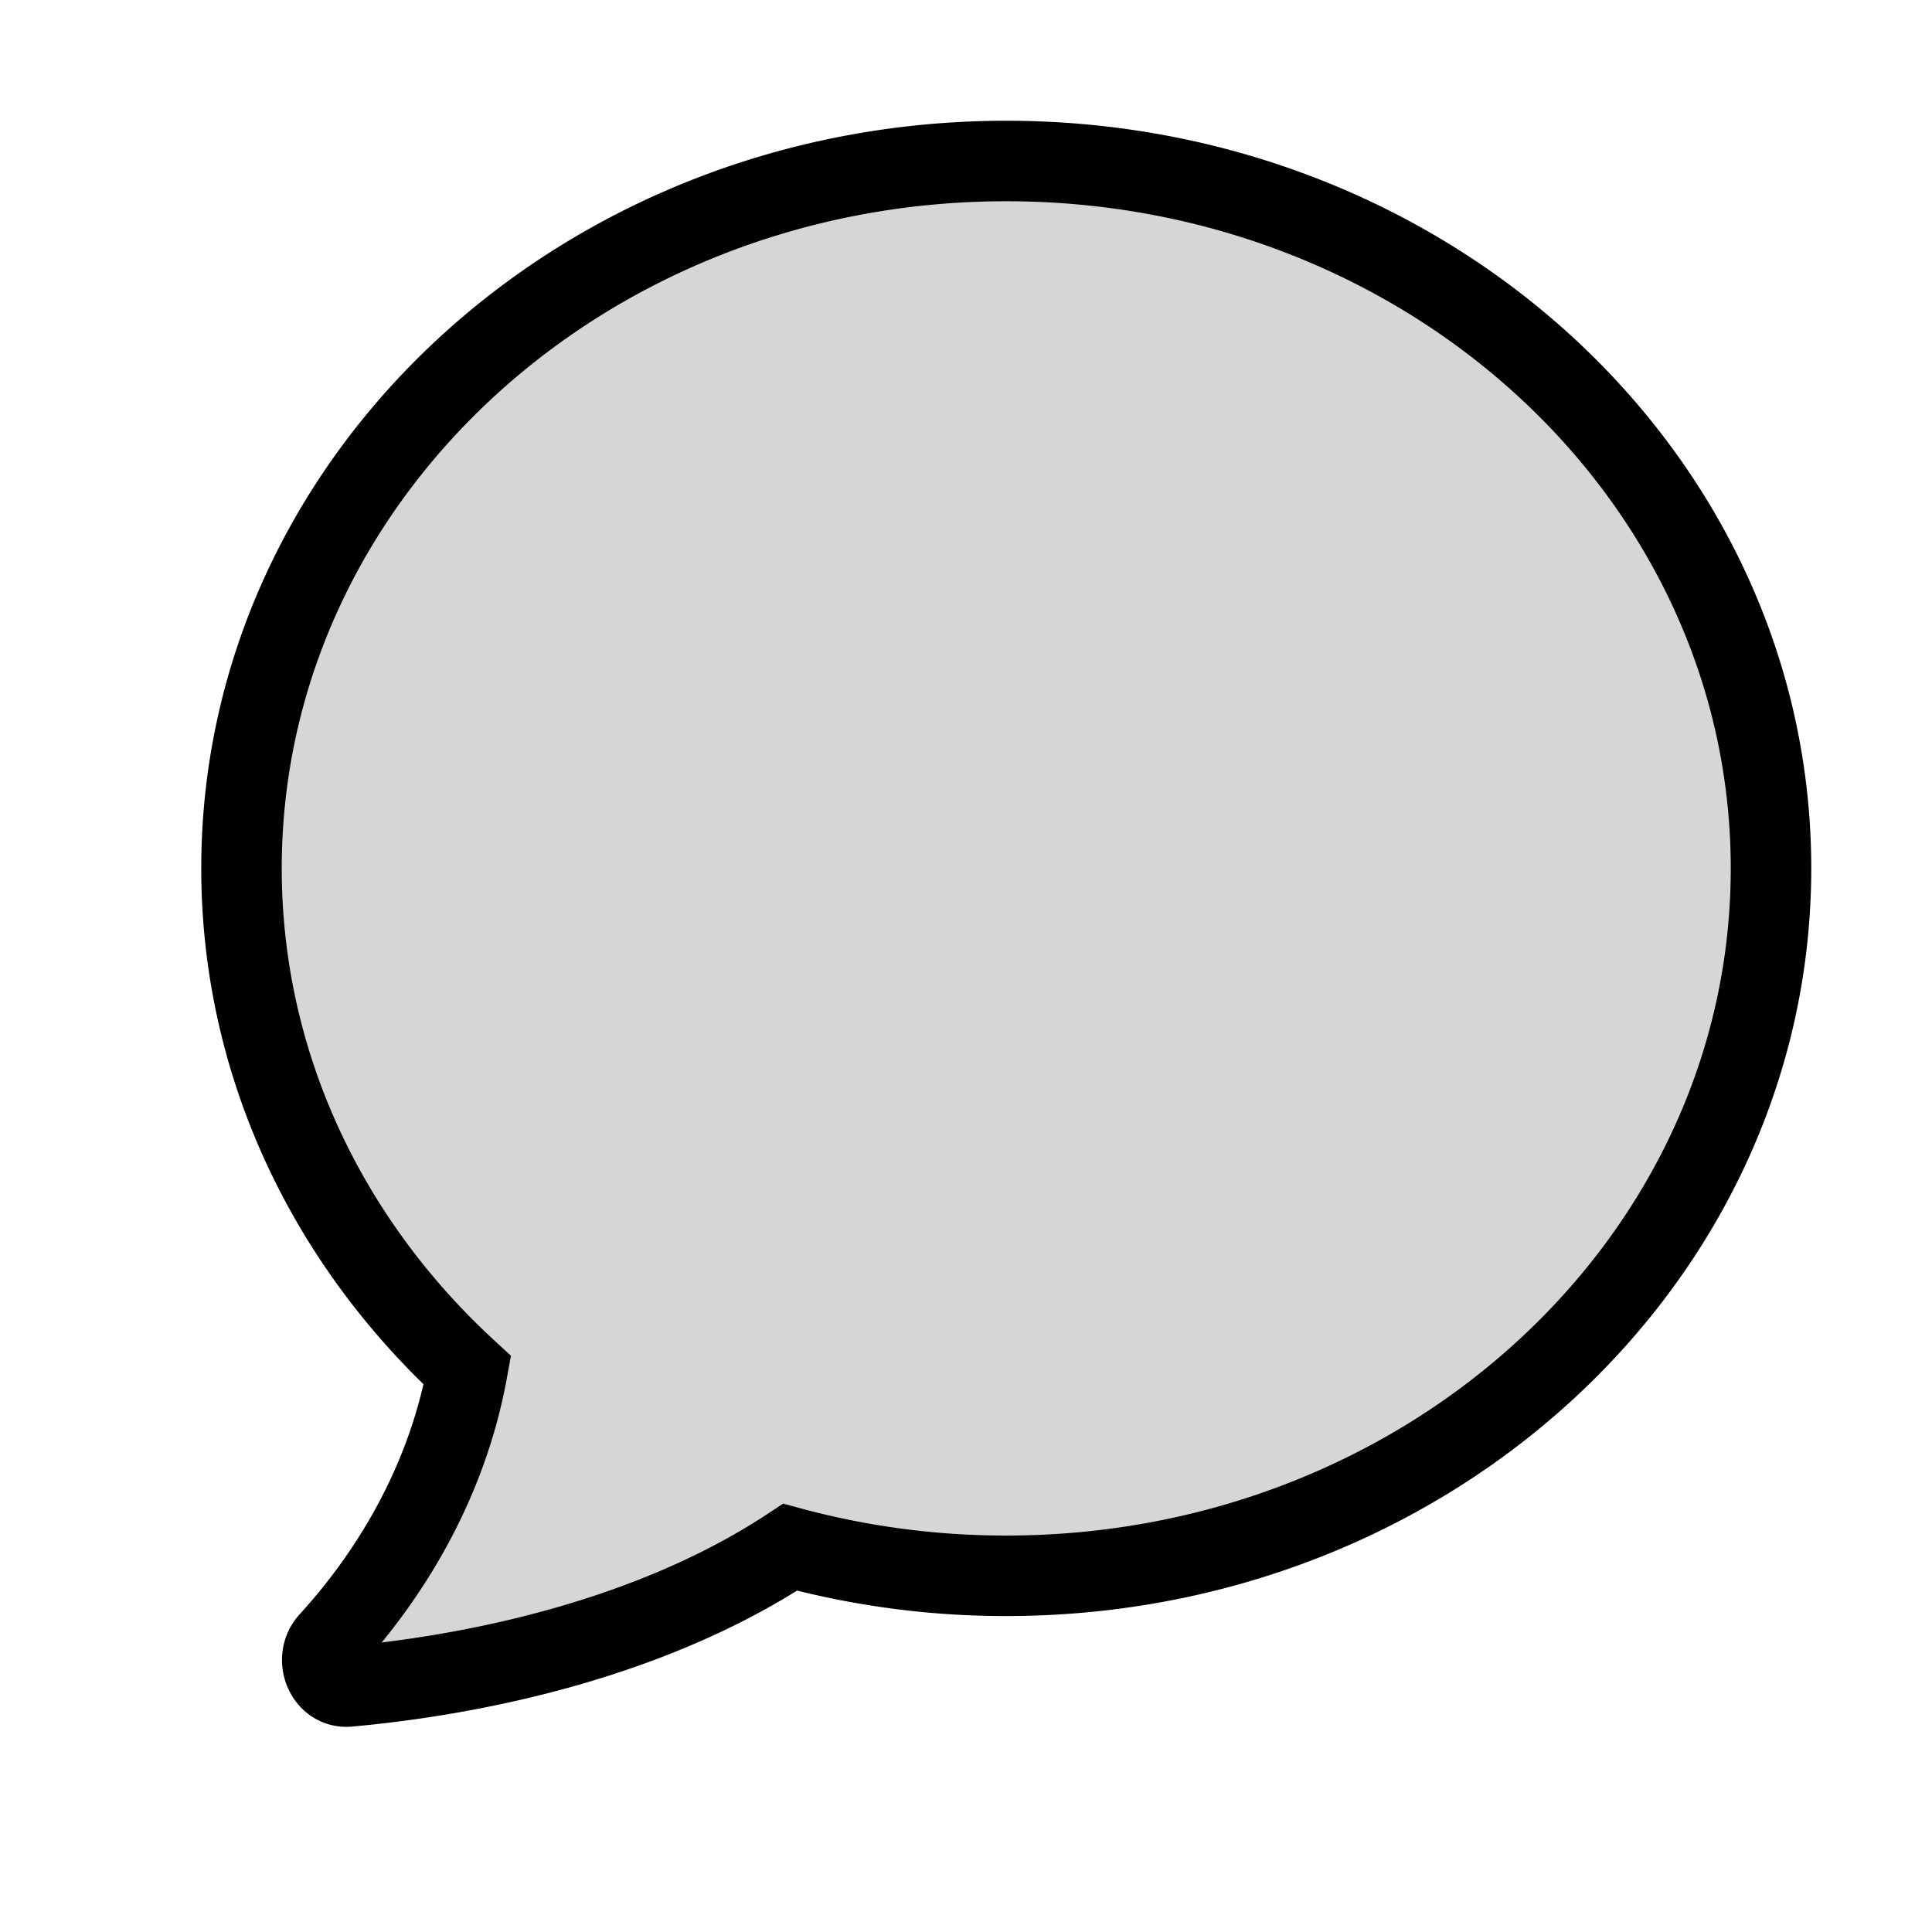 <!DOCTYPE svg PUBLIC "-//W3C//DTD SVG 1.1//EN" "http://www.w3.org/Graphics/SVG/1.1/DTD/svg11.dtd">
<!-- Uploaded to: SVG Repo, www.svgrepo.com, Transformed by: SVG Repo Mixer Tools -->
<svg width="800px" height="800px" viewBox="0 0 24 24" fill="none" xmlns="http://www.w3.org/2000/svg" stroke="#000000">
<g id="SVGRepo_bgCarrier" stroke-width="0"/>
<g id="SVGRepo_tracerCarrier" stroke-linecap="round" stroke-linejoin="round"/>
<g id="SVGRepo_iconCarrier">
<path fill-rule="evenodd" clip-rule="evenodd" d="M22 10.787c0 4.854-4.253 8.788-9.5 8.788a10.22 10.22 0 0 1-2.684-.355c-1.881 1.241-4.233 1.617-5.485 1.73-.286.027-.434-.347-.24-.559.595-.65 1.431-1.803 1.715-3.368C4.073 15.43 3 13.225 3 10.787 3 5.934 7.253 2 12.5 2S22 5.934 22 10.787z" fill="#d6d6d6"/>
</g>
</svg>